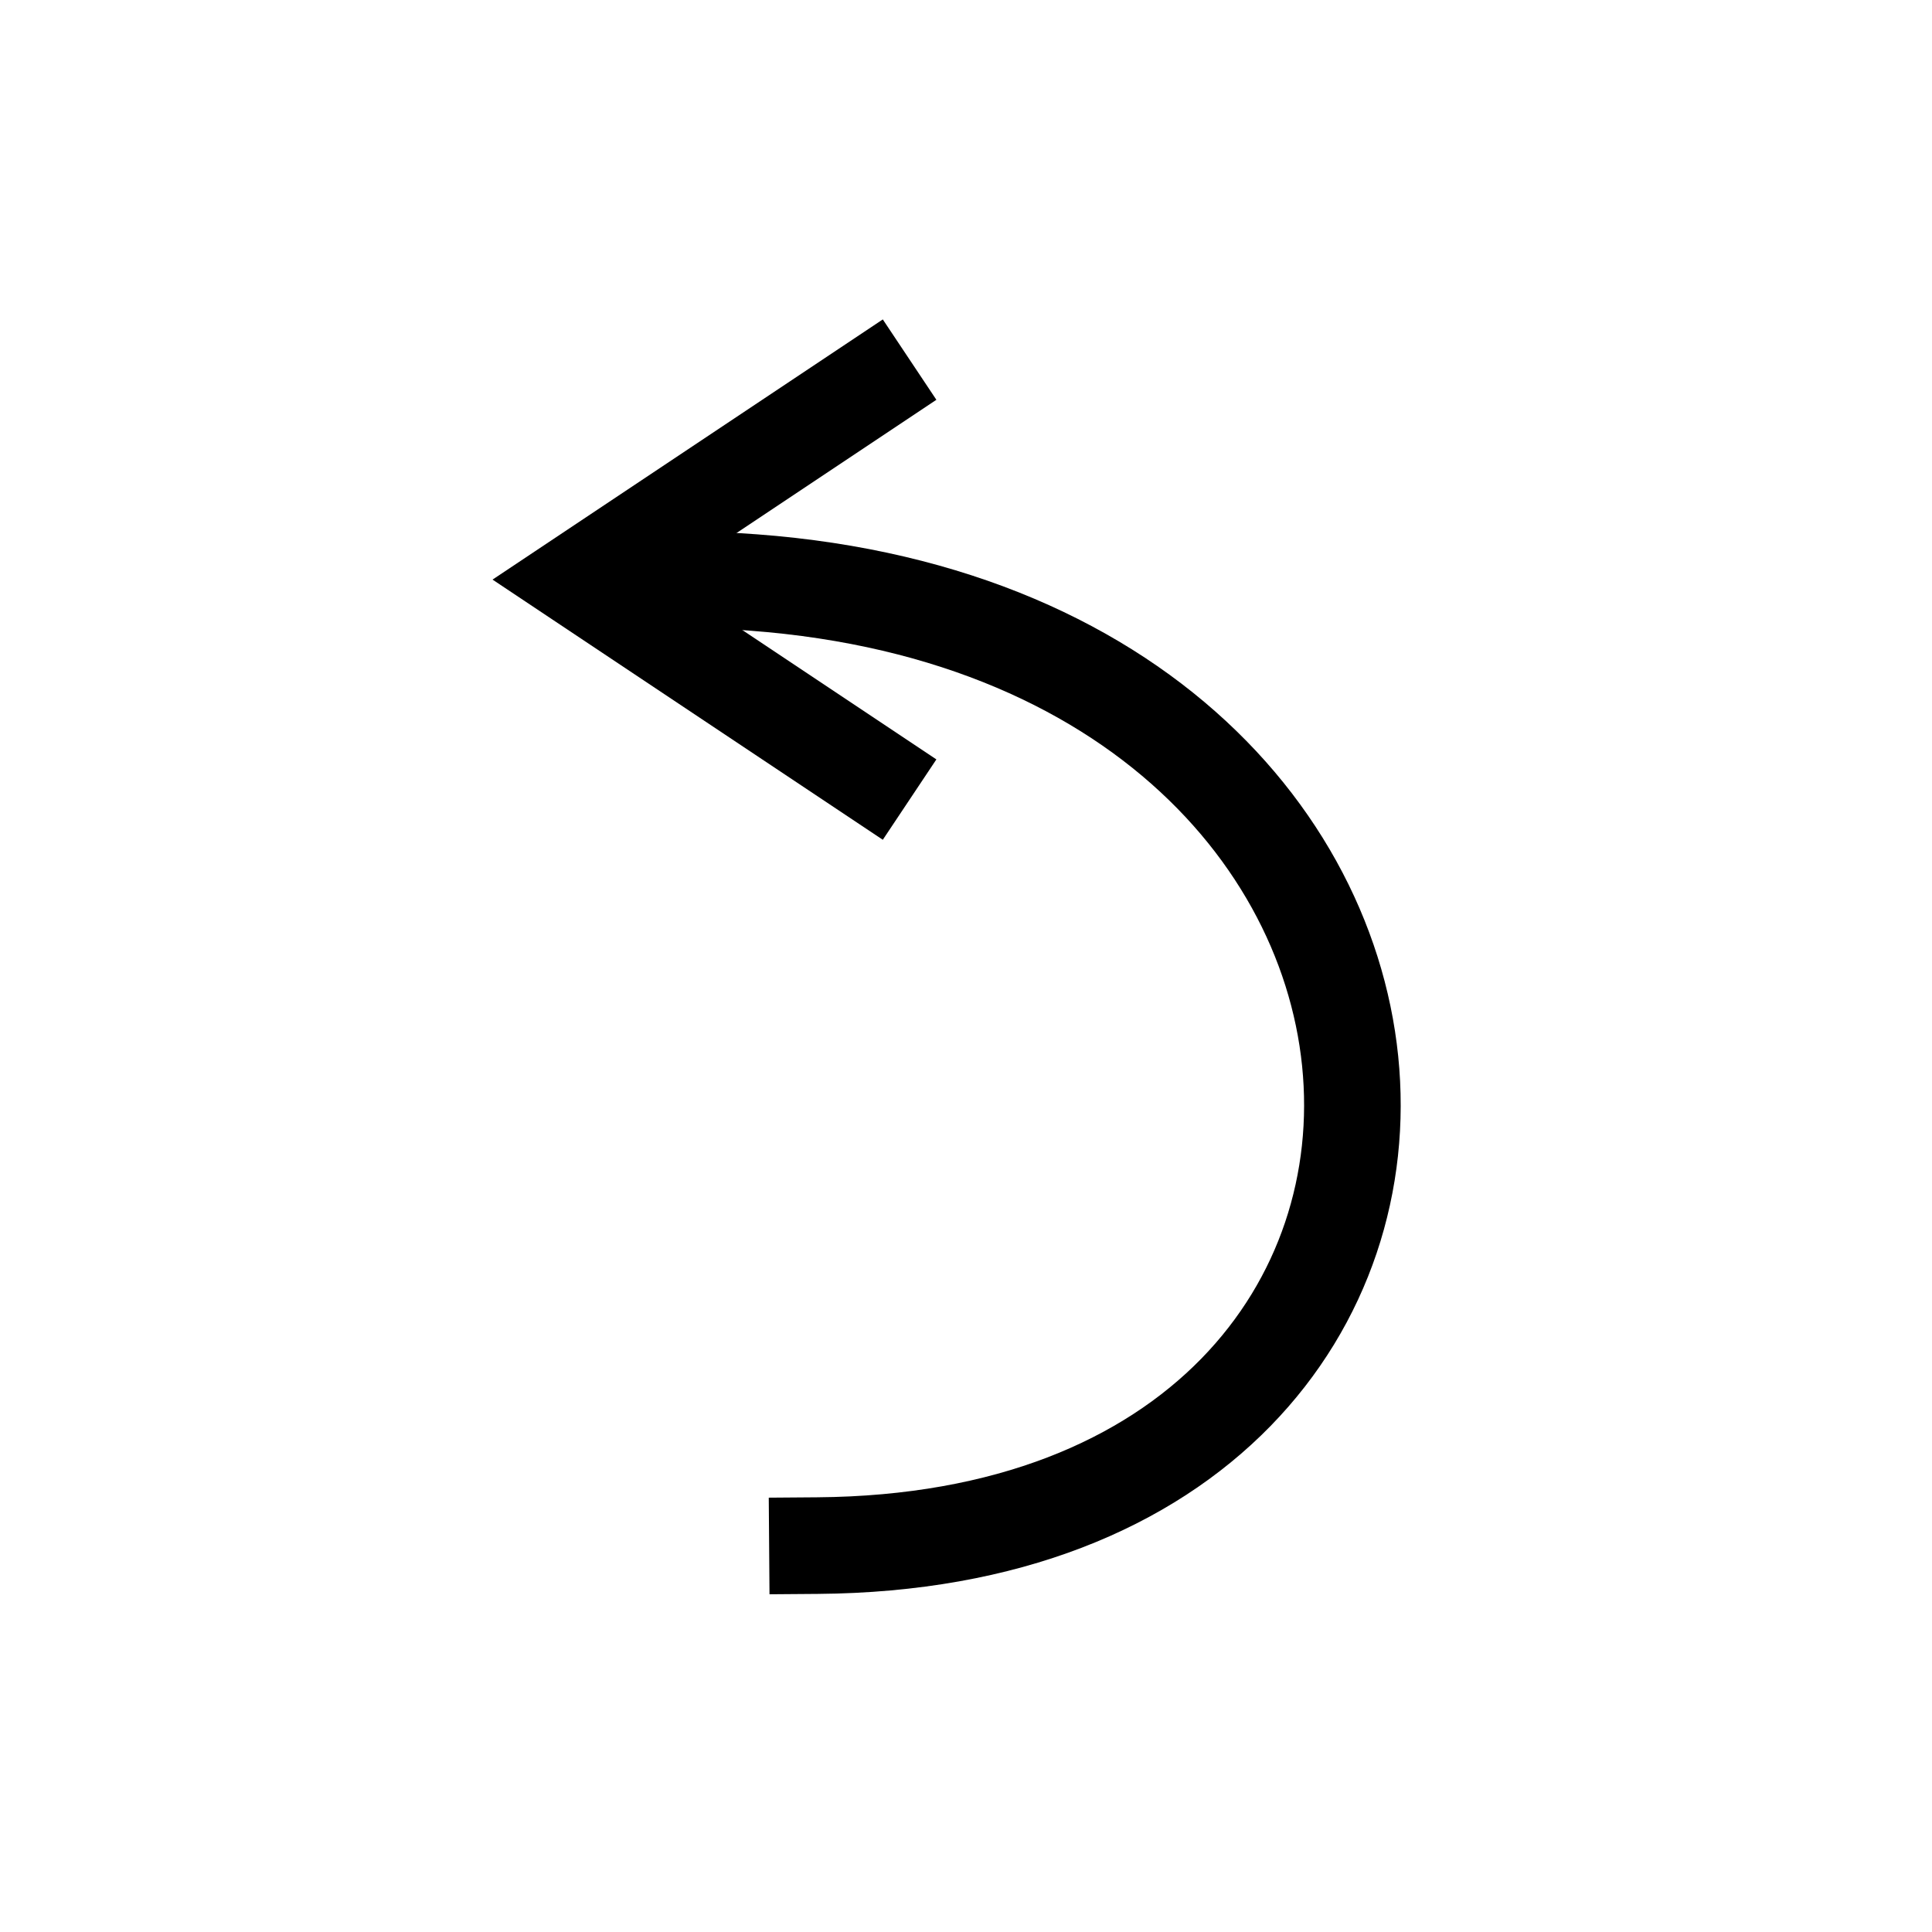 <?xml version="1.0" standalone="no"?><!-- Generator: Gravit.io --><svg xmlns="http://www.w3.org/2000/svg" xmlns:xlink="http://www.w3.org/1999/xlink" style="isolation:isolate" viewBox="0 0 20 20" width="20" height="20"><defs><clipPath id="_clipPath_odpC9NEI8ovnz5uywIsUJMoaTuHIfcNW"><rect width="20" height="20"/></clipPath></defs><g clip-path="url(#_clipPath_odpC9NEI8ovnz5uywIsUJMoaTuHIfcNW)"><path d=" M 9 4 L 6 6 L 9 8" fill="none" vector-effect="non-scaling-stroke" stroke-width="1" stroke="rgb(0,0,0)" stroke-linejoin="miter" stroke-linecap="square" stroke-miterlimit="3"/><path d=" M 7 6 C 15.77 6.015 16.347 15.94 8.462 16" fill="none" vector-effect="non-scaling-stroke" stroke-width="1" stroke="rgb(0,0,0)" stroke-linejoin="miter" stroke-linecap="square" stroke-miterlimit="3"/></g></svg>